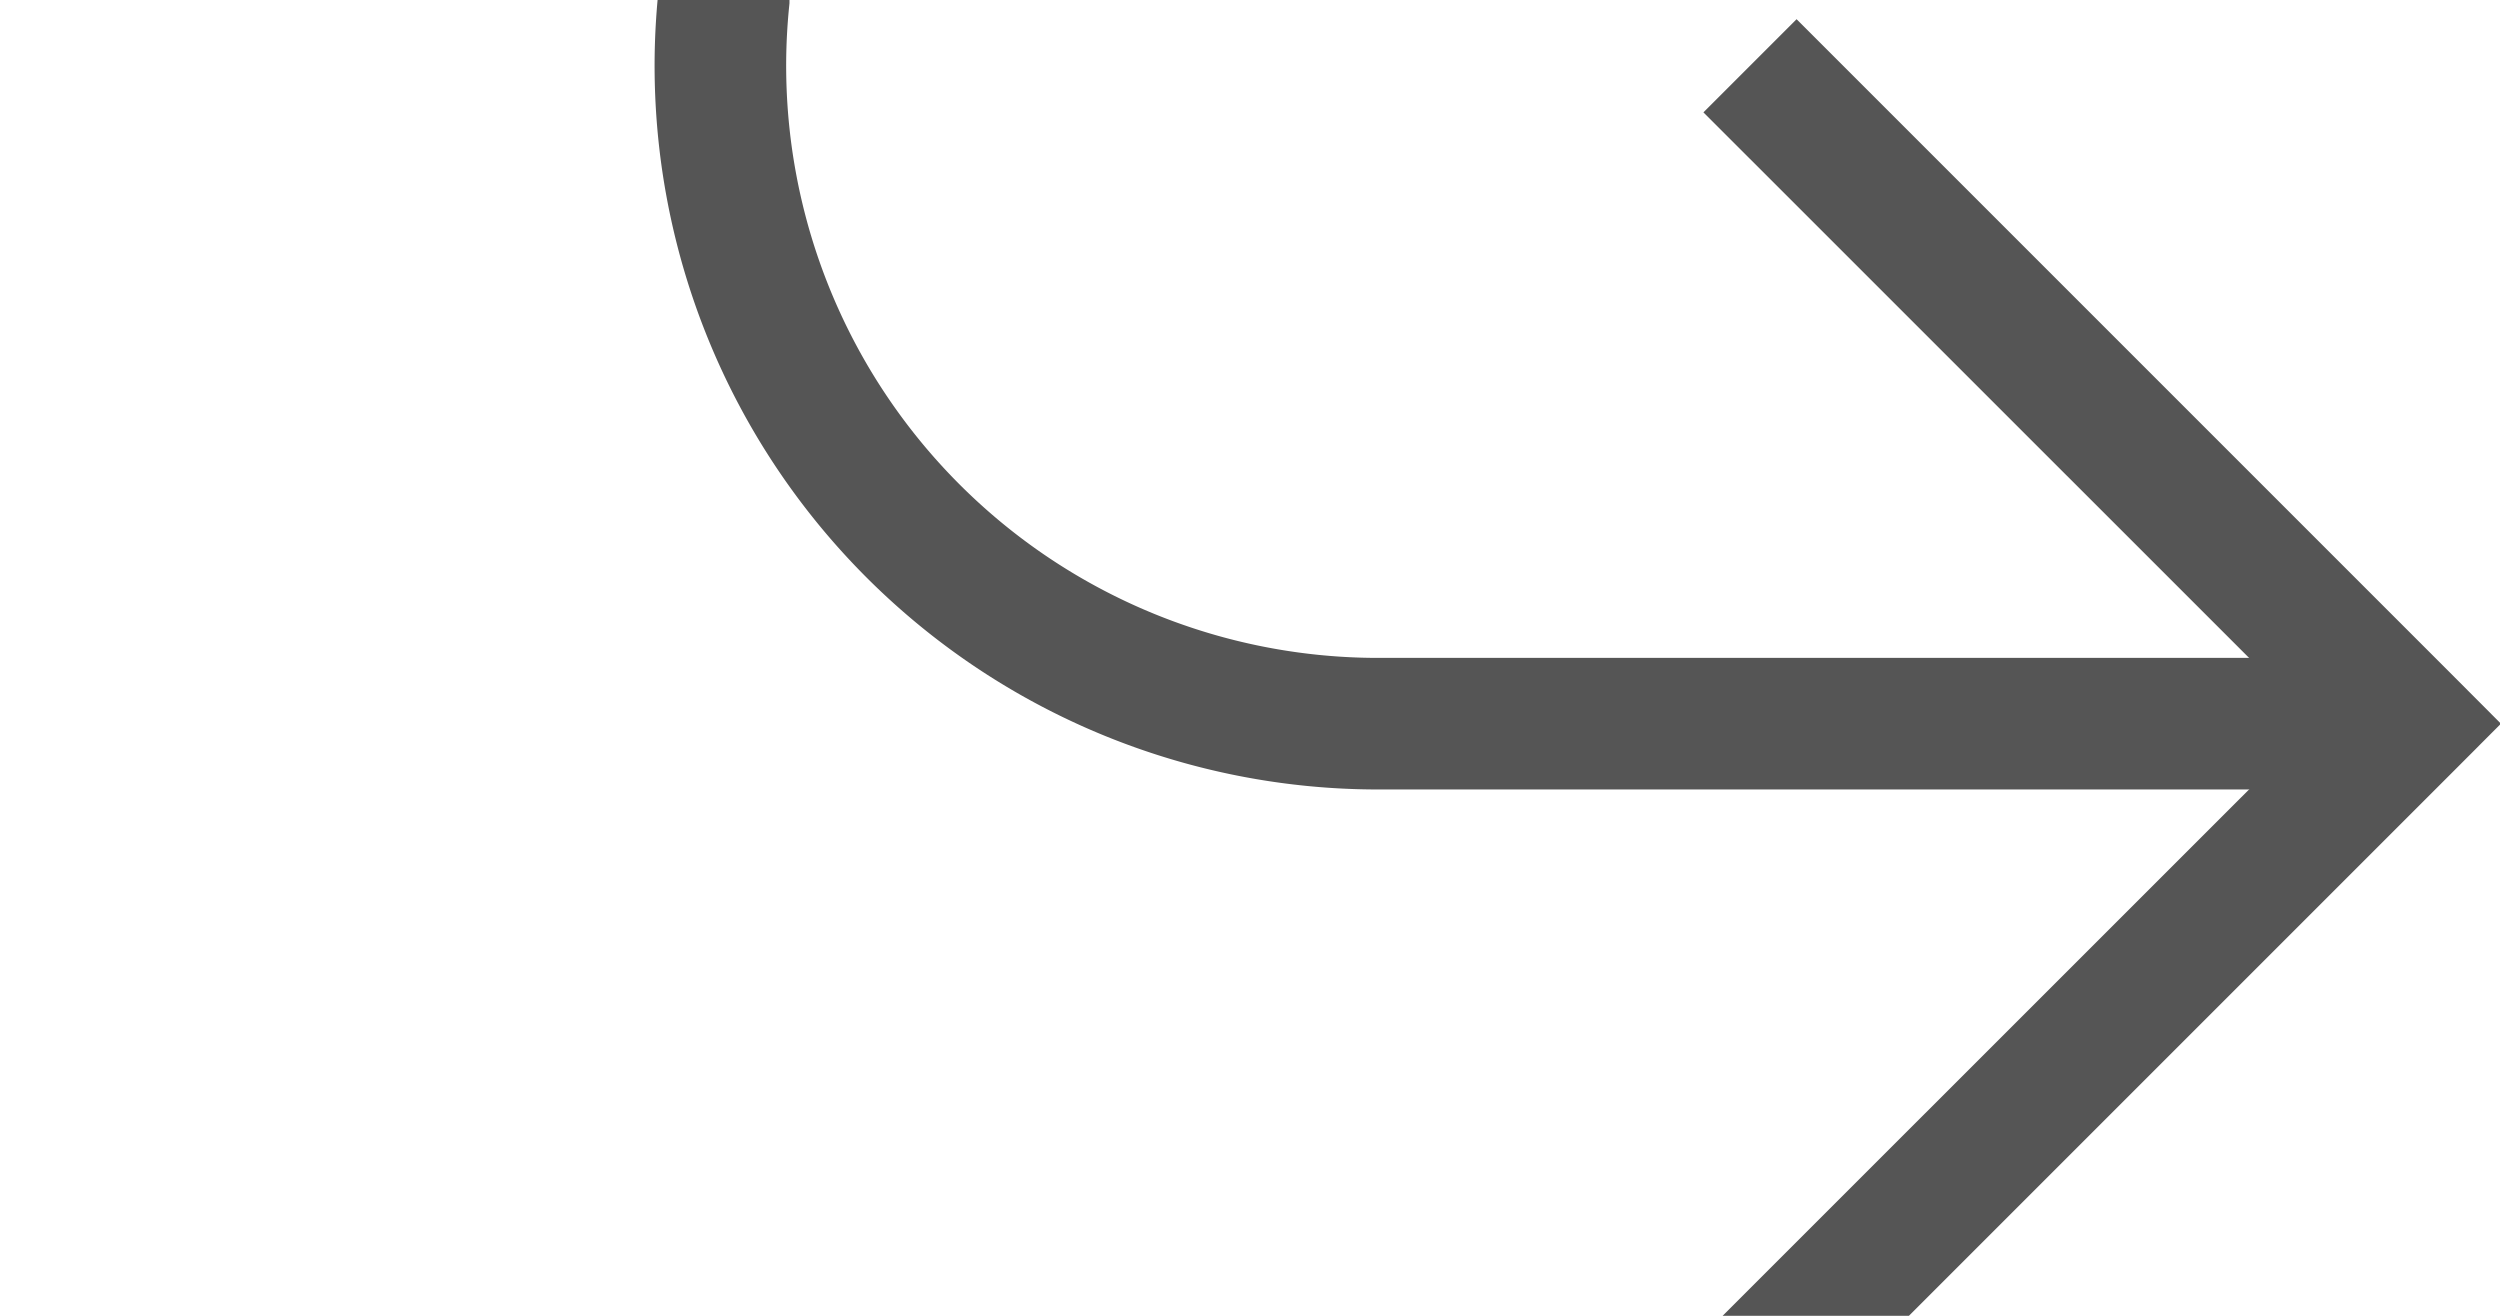 ﻿<?xml version="1.0" encoding="utf-8"?>
<svg version="1.1" xmlns:xlink="http://www.w3.org/1999/xlink" width="19px" height="10px" preserveAspectRatio="xMinYMid meet" viewBox="805 548  19 8" xmlns="http://www.w3.org/2000/svg">
  <path d="M 785 533.5  L 805 533.5  A 5 5 0 0 1 810.5 538.5 L 810.5 547  A 5 5 0 0 0 815.5 552.5 L 823 552.5  " stroke-width="1" stroke="#555555" fill="none" />
  <path d="M 817.946 547.854  L 822.593 552.5  L 817.946 557.146  L 818.654 557.854  L 823.654 552.854  L 824.007 552.5  L 823.654 552.146  L 818.654 547.146  L 817.946 547.854  Z " fill-rule="nonzero" fill="#555555" stroke="none" />
</svg>